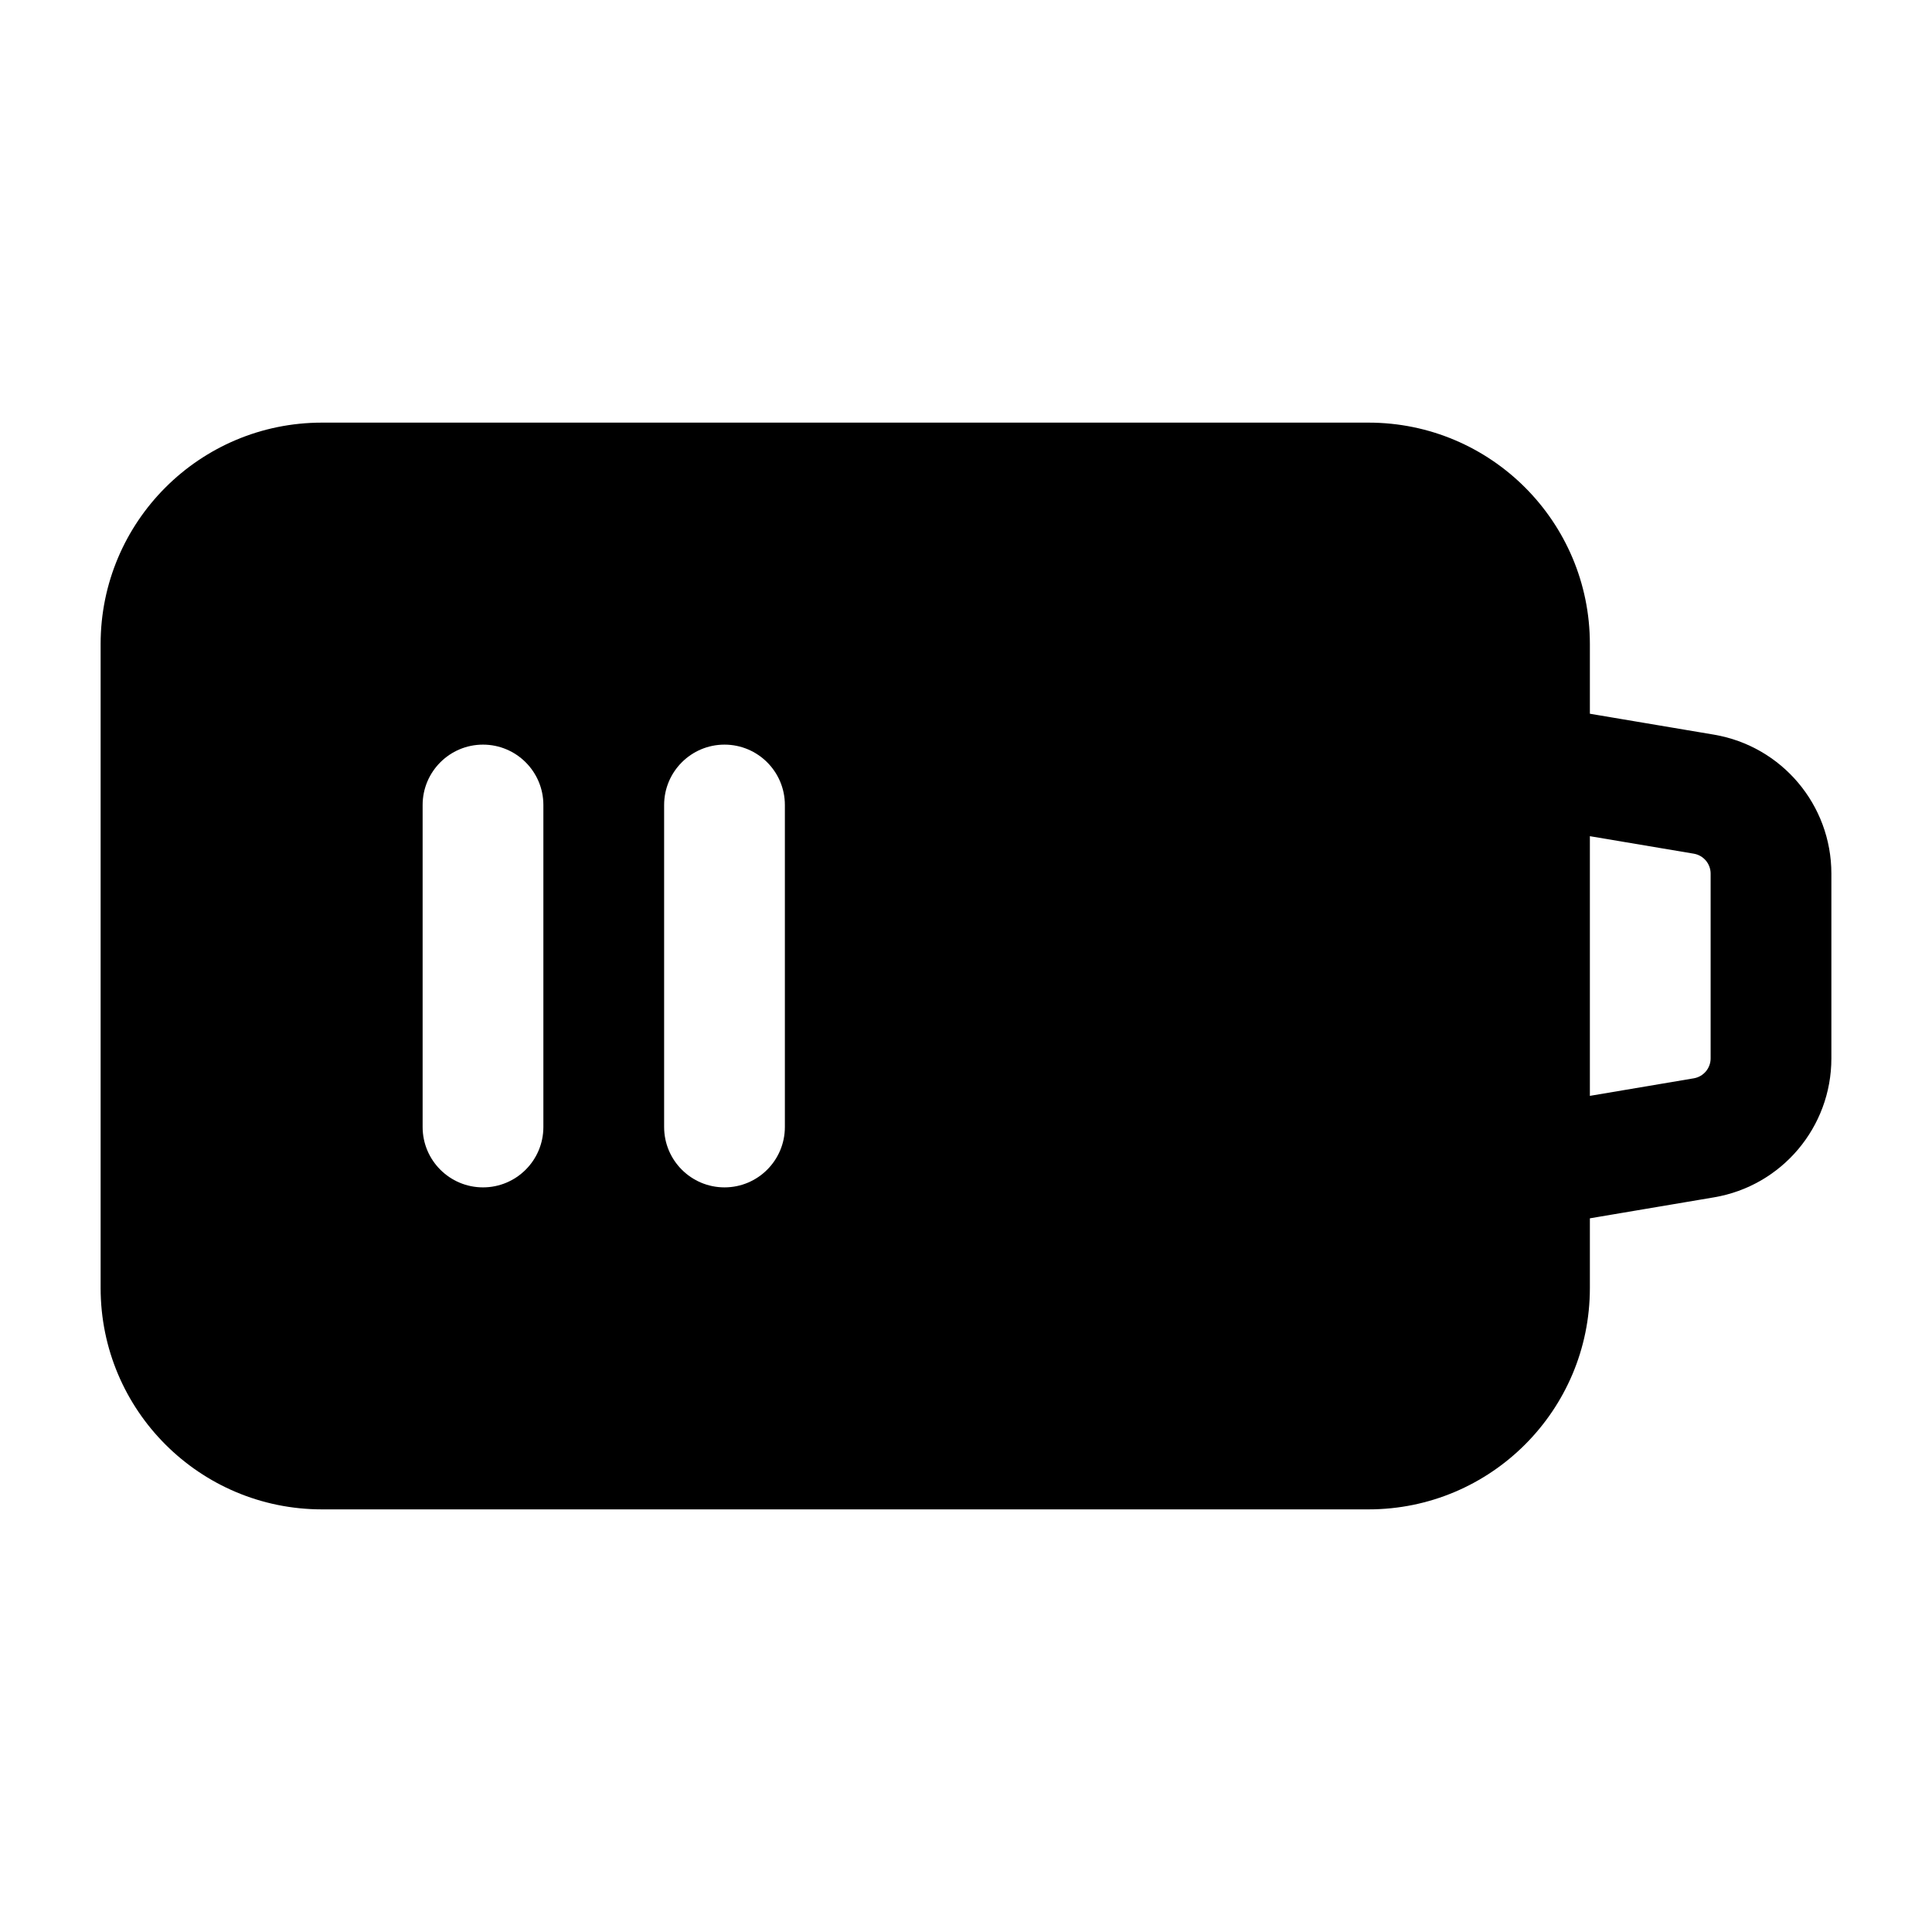 <svg width="24" height="24" viewBox="0 0 24 24" xmlns="http://www.w3.org/2000/svg">
    <path fill-rule="evenodd" clip-rule="evenodd" d="M18.261 9.375C18.33 8.967 18.717 8.692 19.125 8.761L21.291 9.126C22.134 9.269 22.75 9.998 22.75 10.852V13.148C22.75 14.002 22.134 14.732 21.291 14.874L19.125 15.24C18.717 15.309 18.33 15.033 18.261 14.625C18.192 14.217 18.467 13.83 18.875 13.761L21.042 13.395C21.162 13.374 21.25 13.27 21.25 13.148V10.852C21.25 10.73 21.162 10.626 21.042 10.605L18.875 10.24C18.467 10.171 18.192 9.784 18.261 9.375Z"/>
    <path fill-rule="evenodd" clip-rule="evenodd" d="M1.25 8C1.25 6.481 2.481 5.25 4 5.25H17C18.519 5.25 19.75 6.481 19.75 8V16C19.75 17.519 18.519 18.75 17 18.75H4C2.481 18.75 1.25 17.519 1.25 16V8ZM6 9.25C6.414 9.25 6.75 9.586 6.75 10V14C6.75 14.414 6.414 14.75 6 14.75C5.586 14.75 5.25 14.414 5.25 14V10C5.25 9.586 5.586 9.25 6 9.25ZM9.75 10C9.75 9.586 9.414 9.25 9 9.25C8.586 9.25 8.25 9.586 8.25 10V14C8.25 14.414 8.586 14.75 9 14.75C9.414 14.75 9.75 14.414 9.75 14V10Z"/>
</svg>
